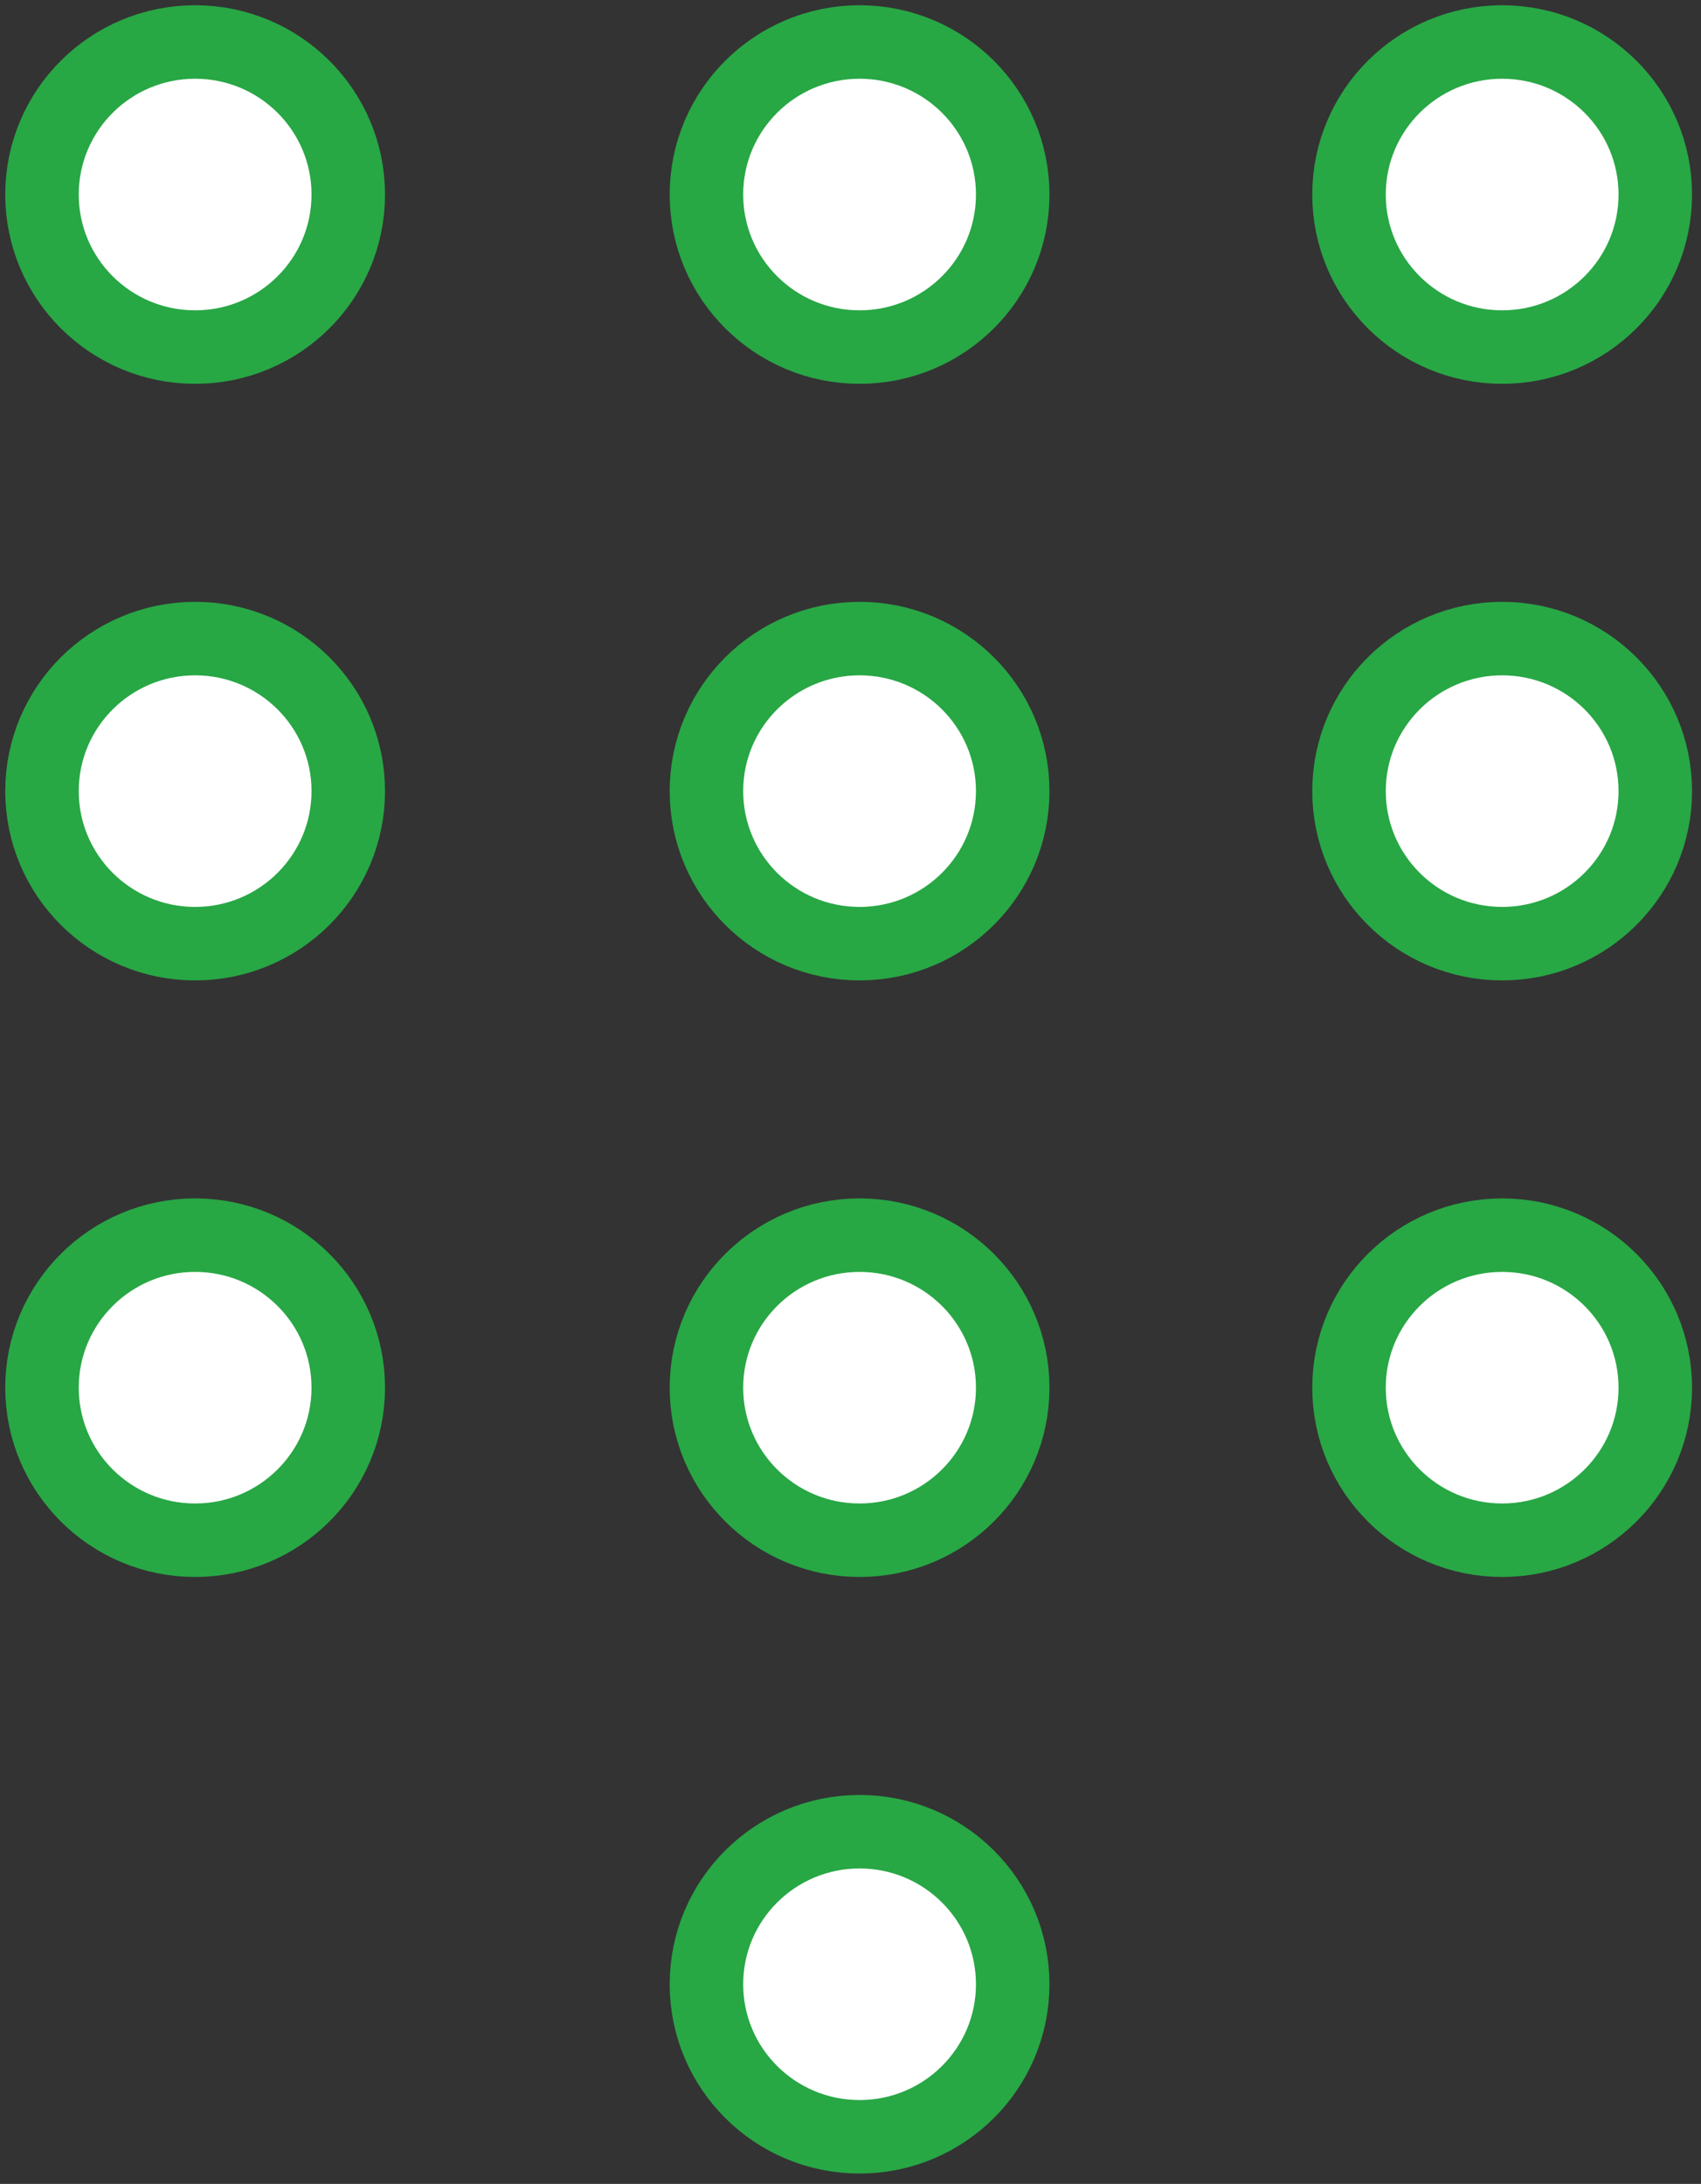 <?xml version="1.0" encoding="UTF-8"?>
<svg width="81px" height="104px" viewBox="0 0 81 104" version="1.1" xmlns="http://www.w3.org/2000/svg" xmlns:xlink="http://www.w3.org/1999/xlink">
    <rect x="0" y="0" width="81" height="104" fill="#333333" stroke="none"/>
    <!-- Generator: Sketch 46.2 (44496) - http://www.bohemiancoding.com/sketch -->
    <title>communications-49</title>
    <desc>Created with Sketch.</desc>
    <defs></defs>
    <g id="ALL" stroke="none" stroke-width="1" fill="none" fill-rule="evenodd" stroke-linecap="round" stroke-linejoin="round">
        <g id="Primary" transform="translate(-2758, -10808)" stroke="#28A745" stroke-width="3.5" fill="#FFFFFF">
            <g id="Group-15" transform="translate(200, 200)">
                <g id="communications-49" transform="translate(2560, 10610)">
                    <ellipse id="Layer-1" cx="38.932" cy="92.492" rx="7.292" ry="7.264"></ellipse>
                    <ellipse id="Layer-2" cx="38.932" cy="64.083" rx="7.292" ry="7.264"></ellipse>
                    <ellipse id="Layer-3" cx="38.932" cy="35.674" rx="7.292" ry="7.264"></ellipse>
                    <ellipse id="Layer-4" cx="38.932" cy="7.264" rx="7.292" ry="7.264"></ellipse>
                    <ellipse id="Layer-5" cx="69.531" cy="7.264" rx="7.292" ry="7.264"></ellipse>
                    <ellipse id="Layer-6" cx="69.531" cy="35.674" rx="7.292" ry="7.264"></ellipse>
                    <ellipse id="Layer-7" cx="69.531" cy="64.083" rx="7.292" ry="7.264"></ellipse>
                    <ellipse id="Layer-8" cx="7.292" cy="64.083" rx="7.292" ry="7.264"></ellipse>
                    <ellipse id="Layer-9" cx="7.292" cy="35.674" rx="7.292" ry="7.264"></ellipse>
                    <ellipse id="Layer-10" cx="7.292" cy="7.264" rx="7.292" ry="7.264"></ellipse>
                </g>
            </g>
        </g>
    </g>
</svg>